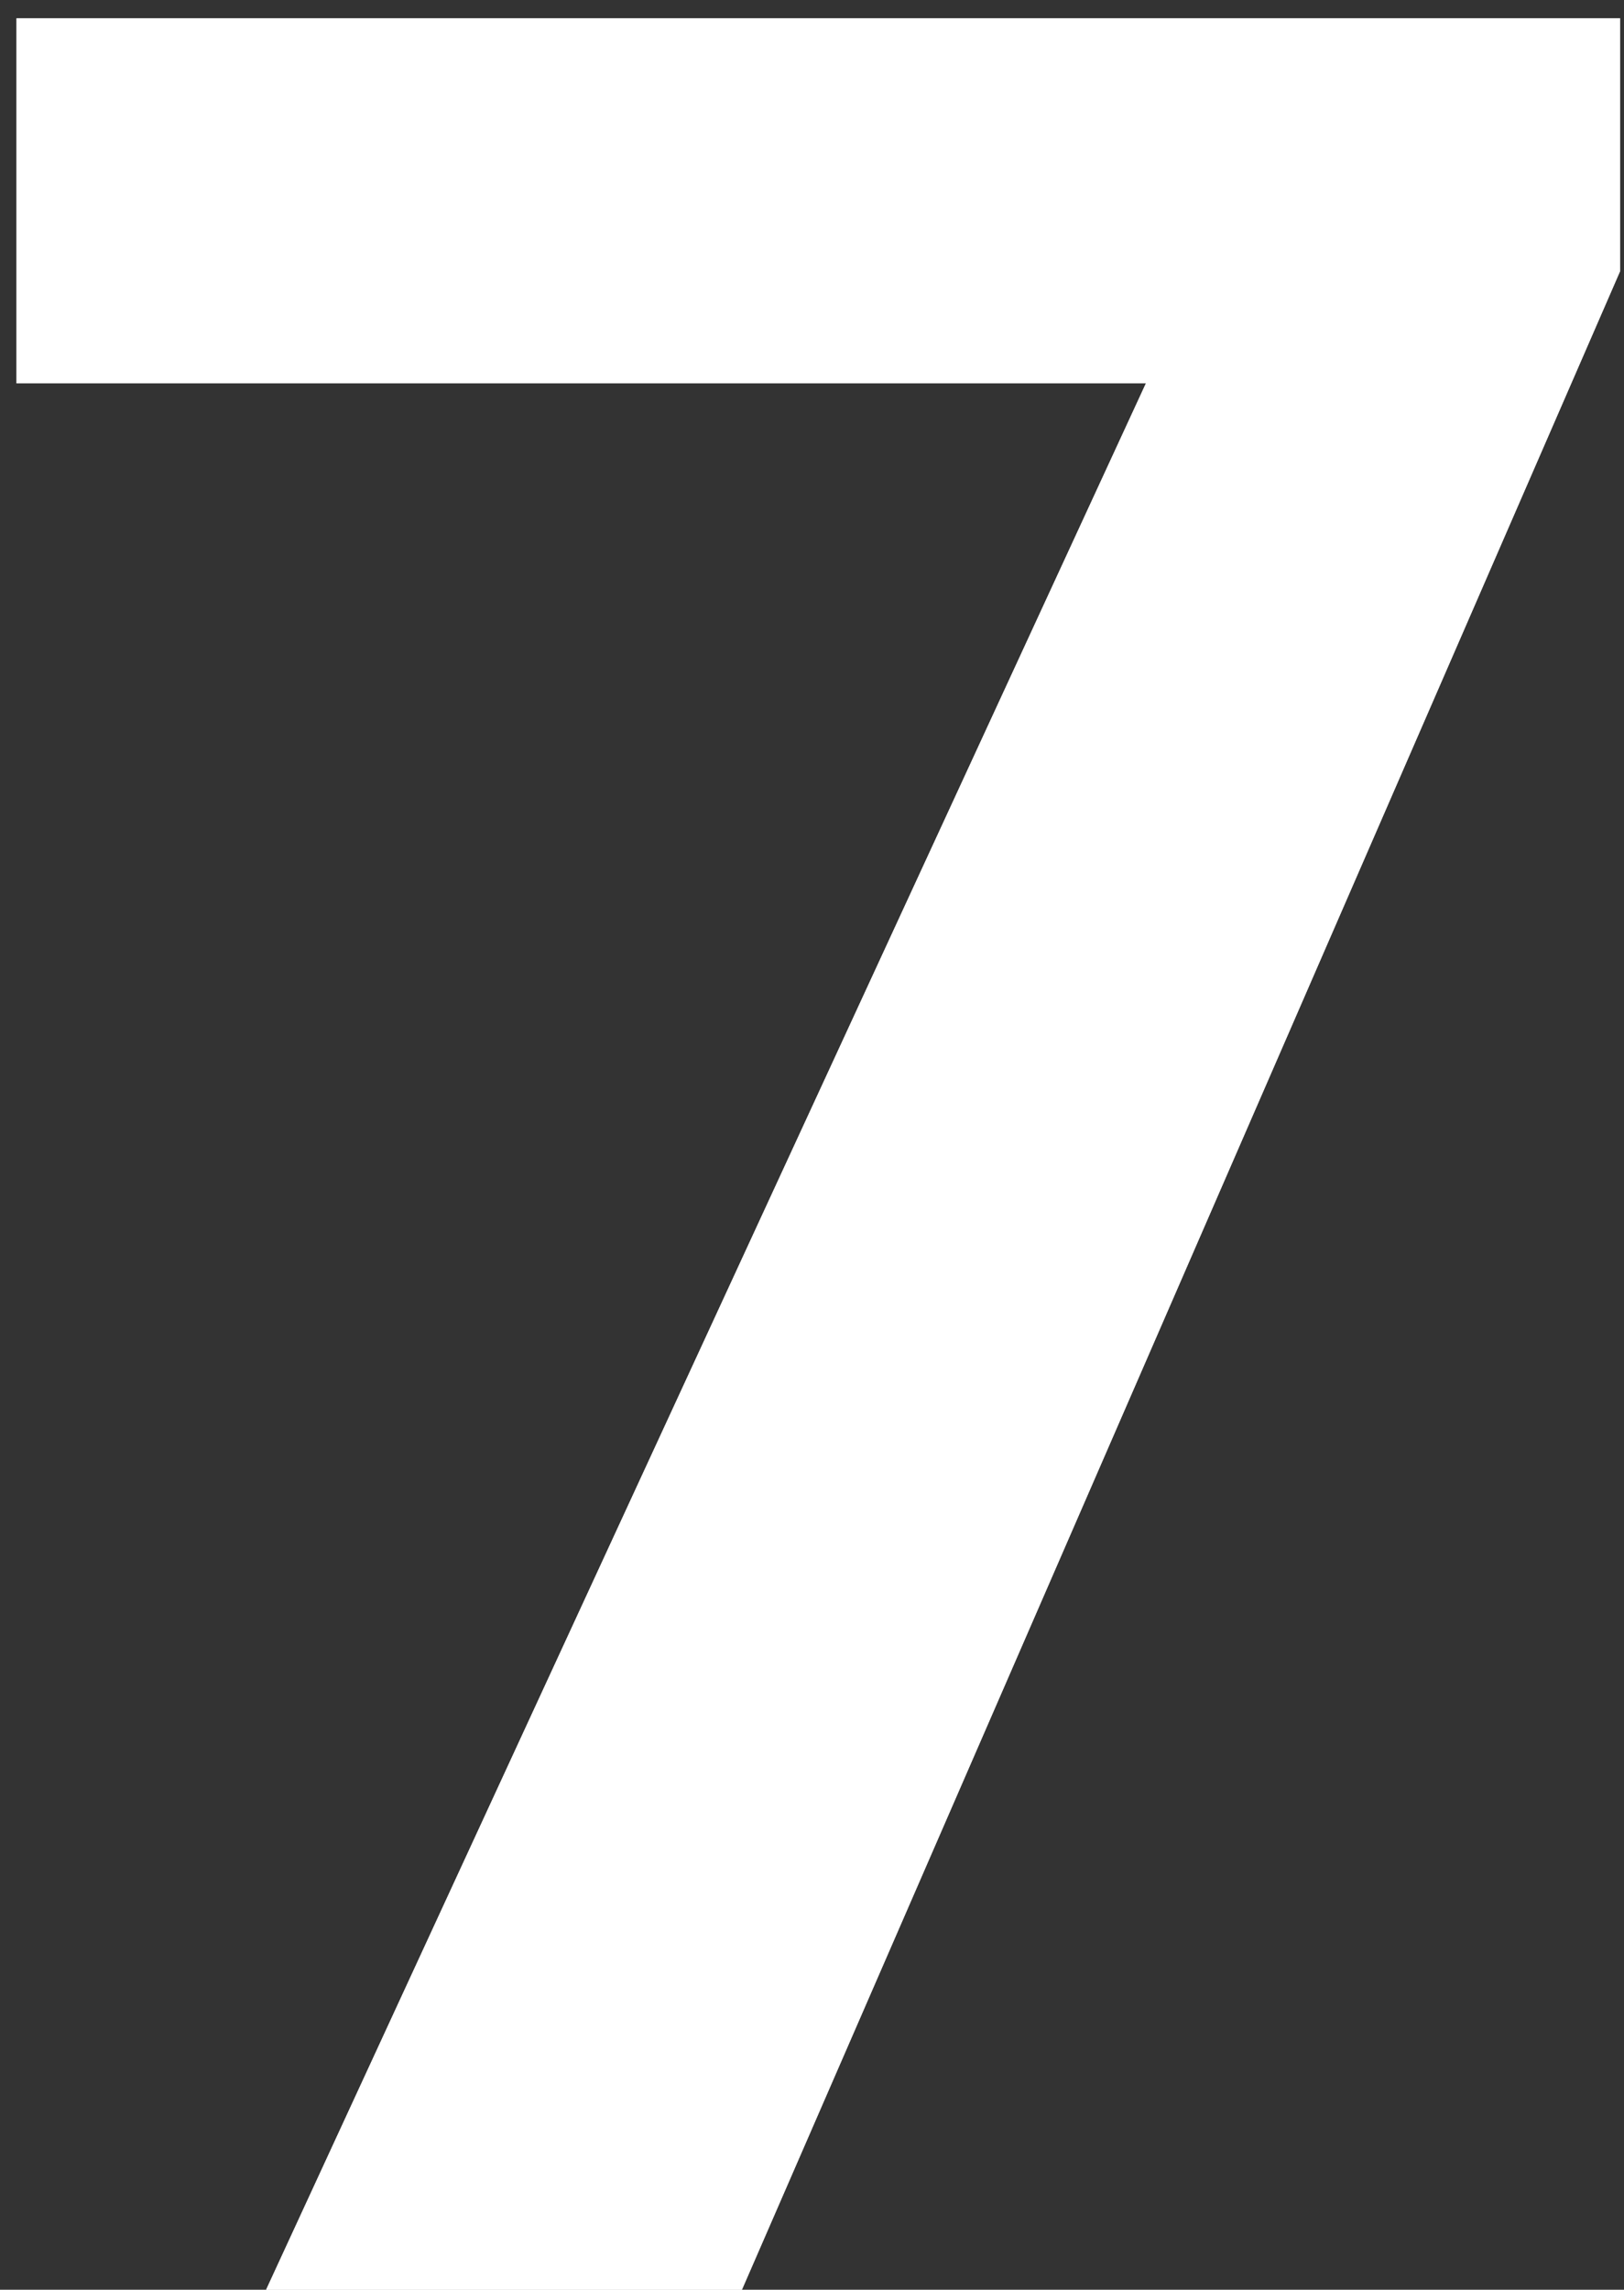 <svg width="61" height="86" viewBox="0 0 61 86" fill="none" xmlns="http://www.w3.org/2000/svg">
<rect x="0" y="0" width="61" height="86" fill="#333333" stroke="none"/>
<path d="M60.855 10.18L27.867 86H9.996L43.043 14.398H0.621V0.688H60.855V10.18Z" fill="white"/>
<path d="M60.855 10.18L27.867 86H9.996L43.043 14.398H0.621V0.688H60.855V10.18Z" fill="white"/>
</svg>
